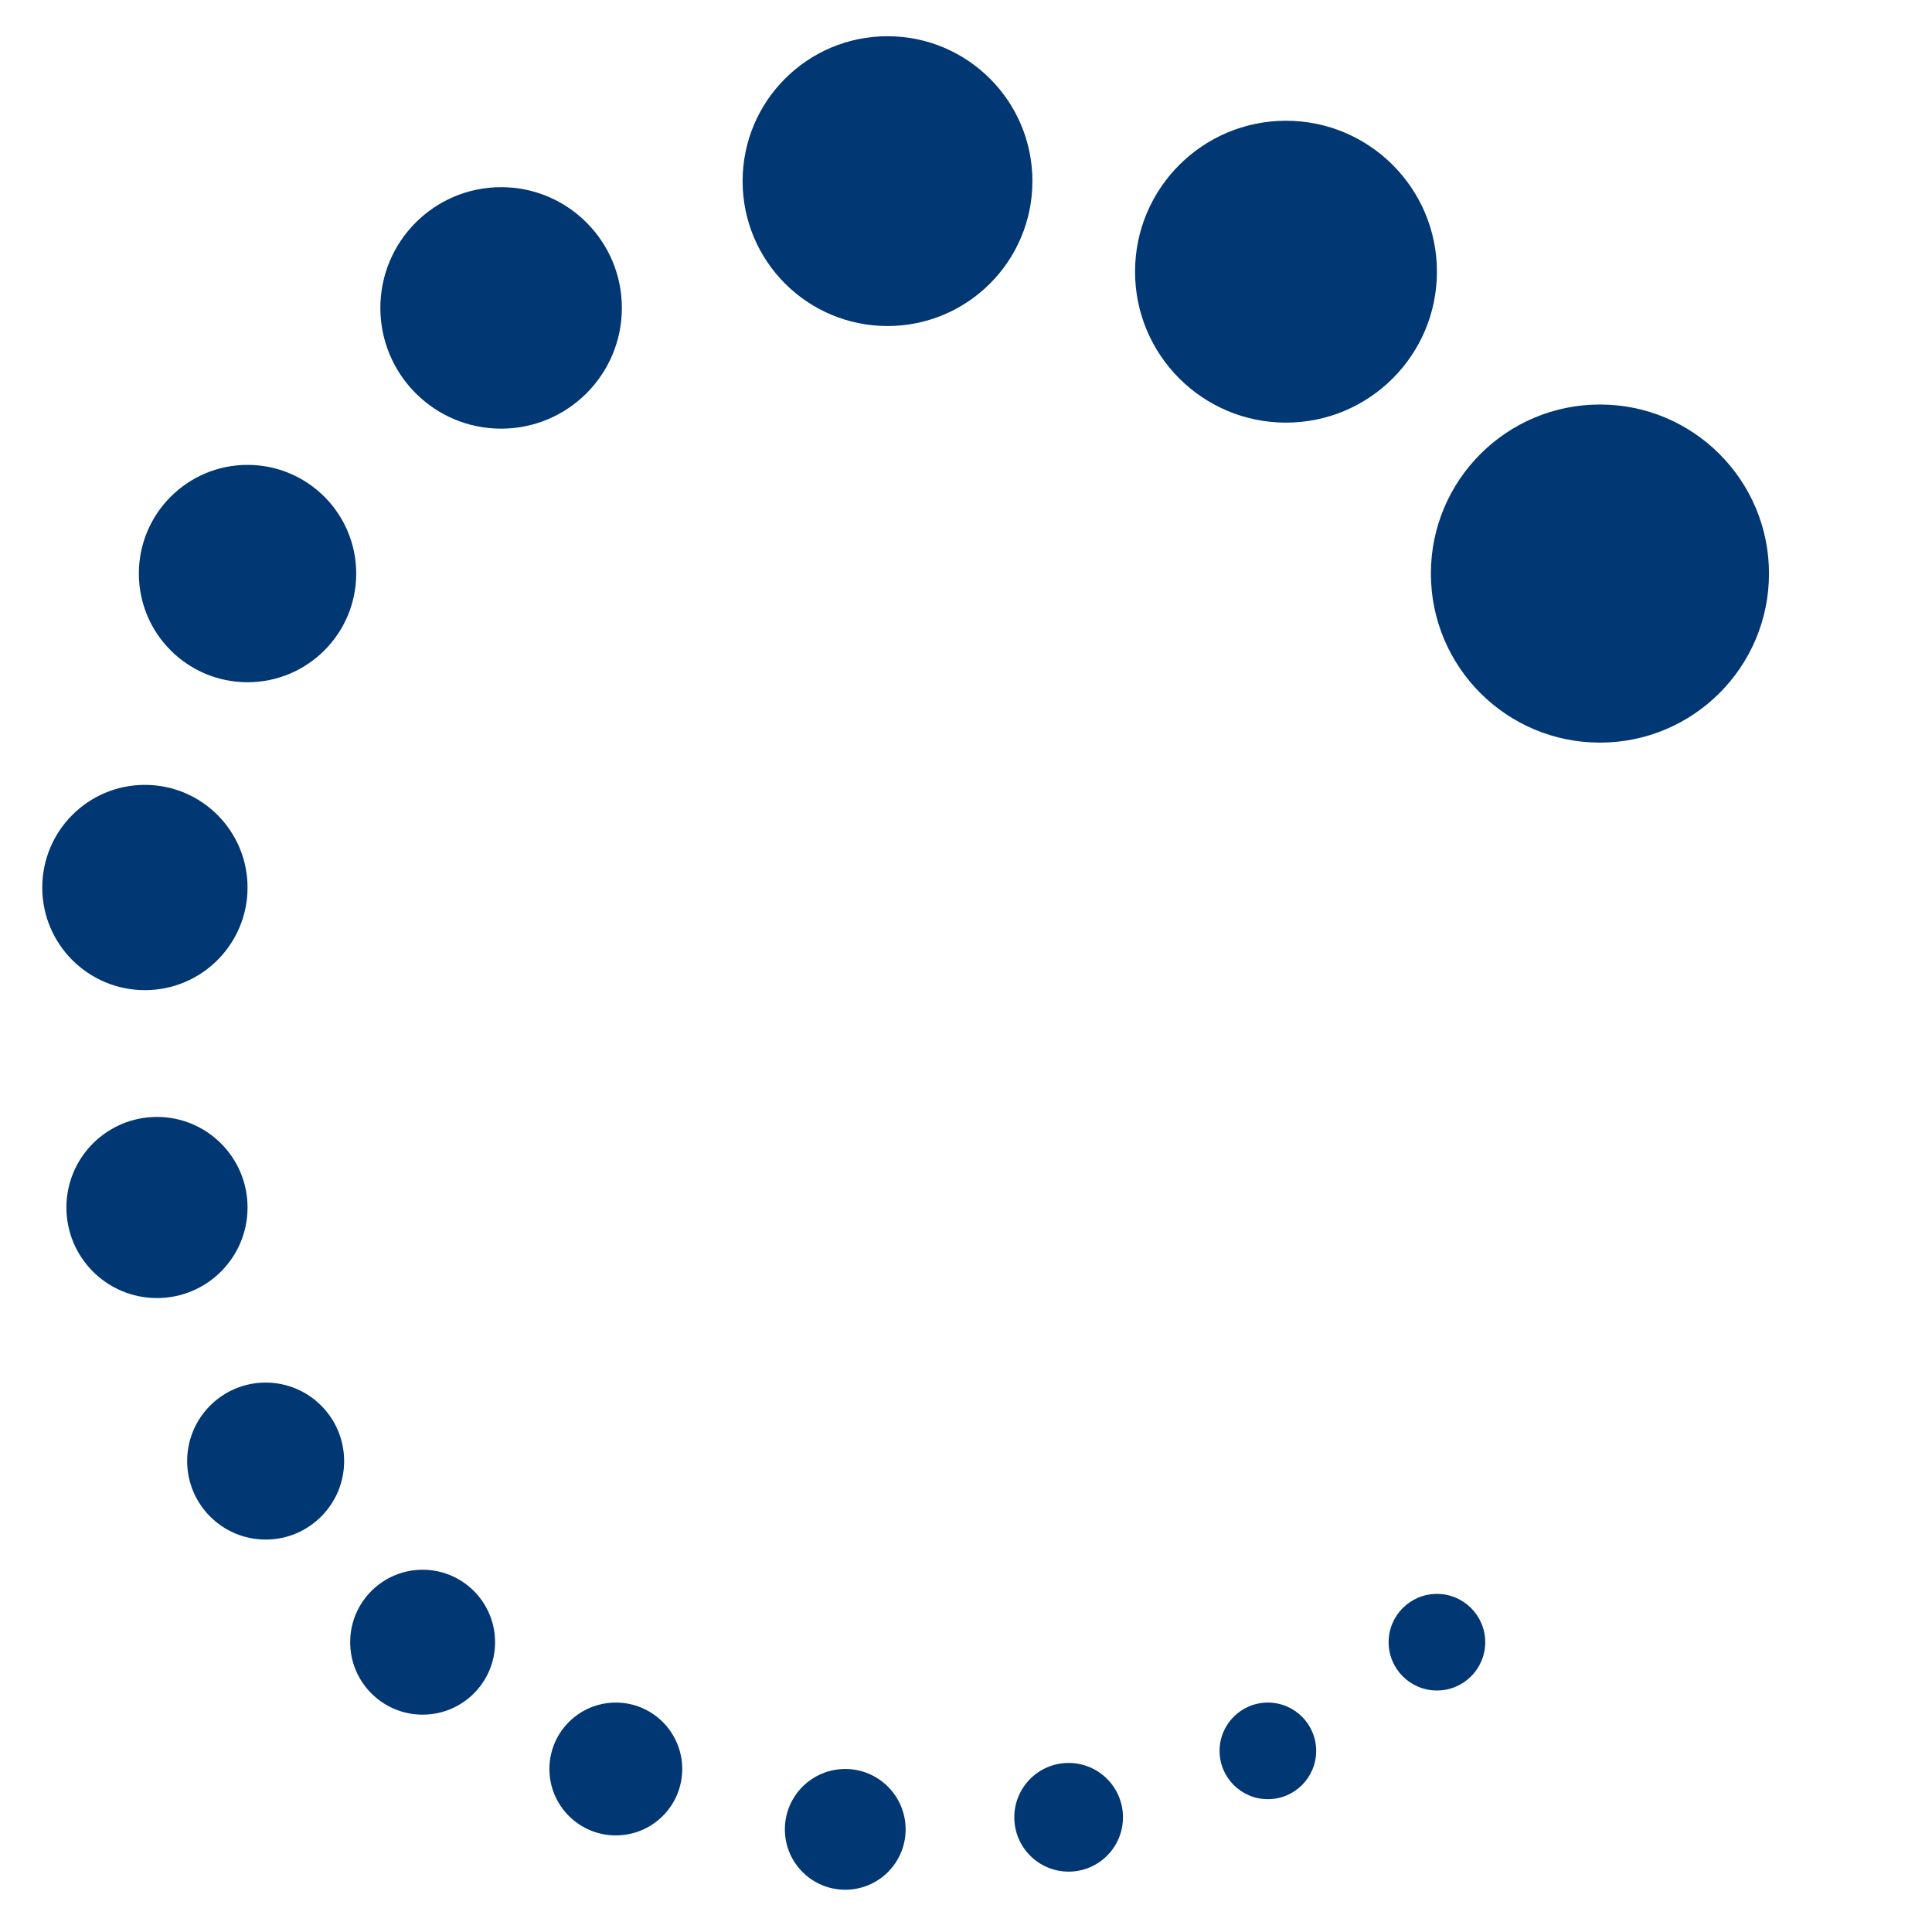 <svg width="32" height="32" viewBox="0 0 32 32" fill="none" xmlns="http://www.w3.org/2000/svg">
<circle cx="26.5" cy="9.5" r="2.8" fill="#013772"/>
<circle cx="21.3" cy="4.5" r="2.5" fill="#013772"/>
<circle cx="14.7" cy="3.0" r="2.4" fill="#013772"/>
<circle cx="8.3" cy="5.1" r="2.0" fill="#013772"/>
<circle cx="4.1" cy="9.5" r="1.8" fill="#013772"/>
<circle cx="2.4" cy="14.7" r="1.7" fill="#013772"/>
<circle cx="2.6" cy="20.0" r="1.5" fill="#013772"/>
<circle cx="4.4" cy="24.2" r="1.3" fill="#013772"/>
<circle cx="7.0" cy="27.2" r="1.2" fill="#013772"/>
<circle cx="10.2" cy="29.3" r="1.1" fill="#013772"/>
<circle cx="14.0" cy="30.3" r="1.0" fill="#013772"/>
<circle cx="17.7" cy="30.1" r="0.9" fill="#013772"/>
<circle cx="21.0" cy="29.0" r="0.8" fill="#013772"/>
<circle cx="23.8" cy="27.2" r="0.8" fill="#013772"/>
</svg>